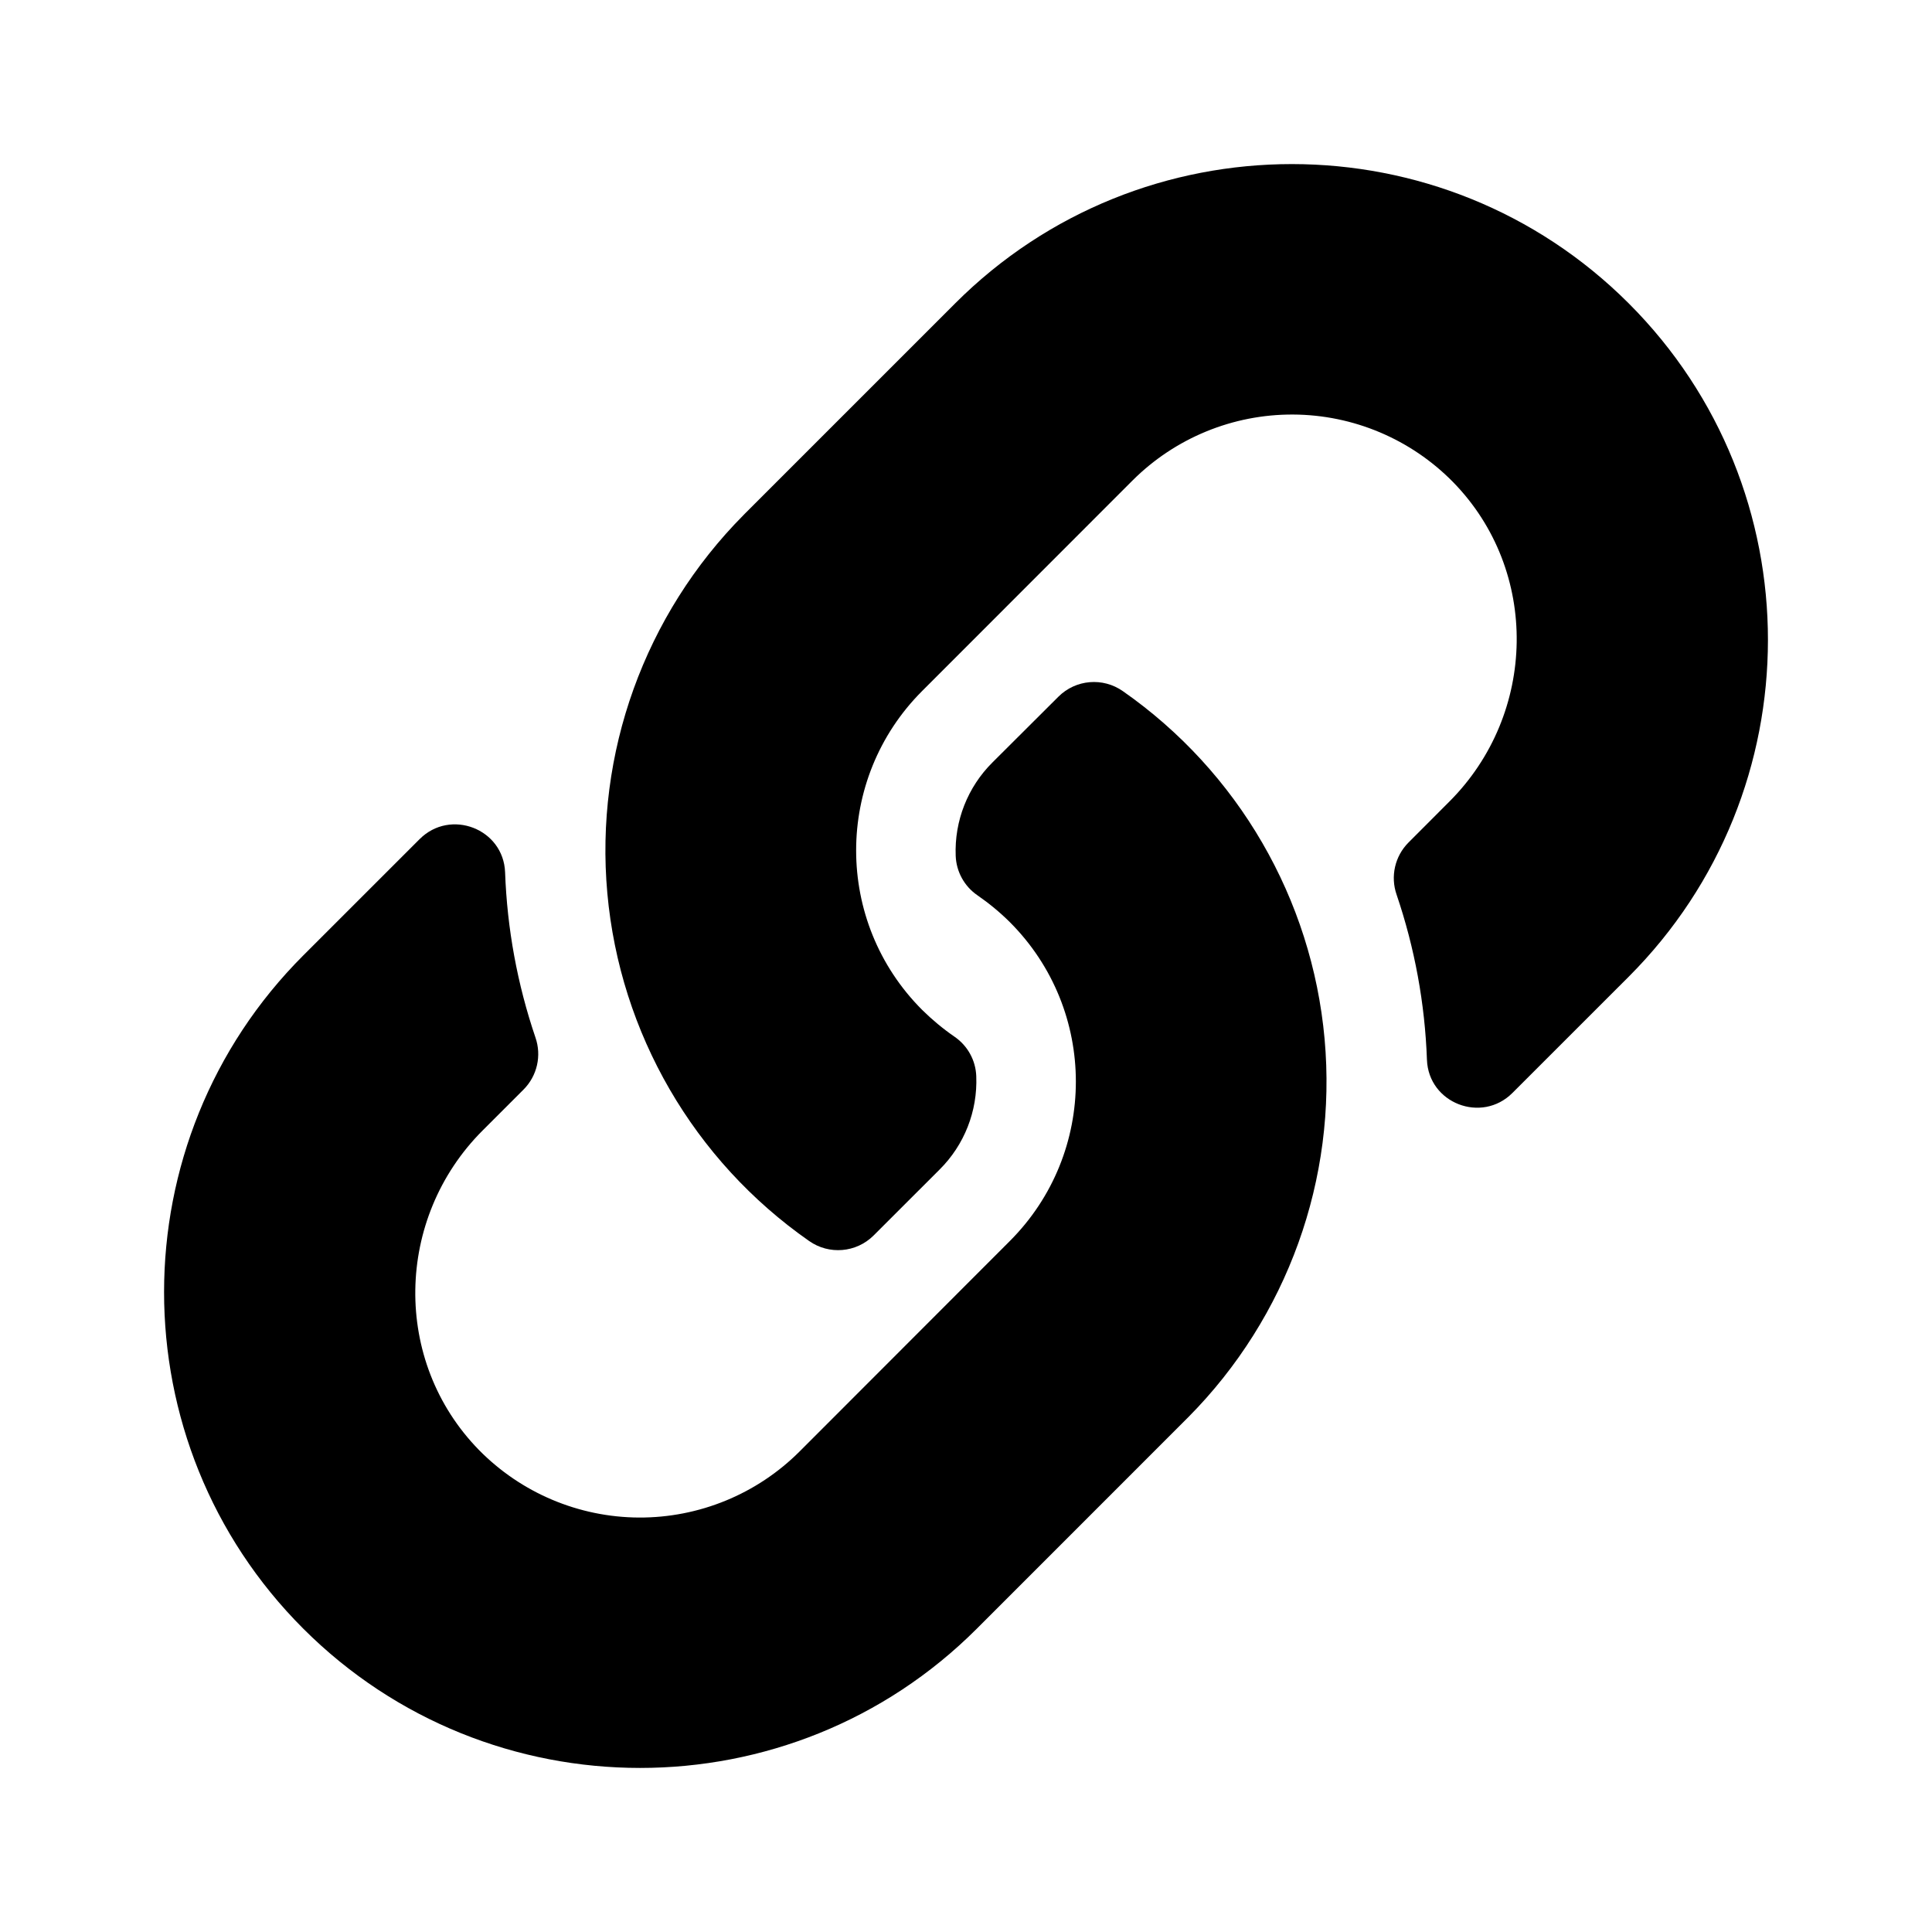 <svg width="48" height="48" viewBox="0 0 48 48" fill="none" xmlns="http://www.w3.org/2000/svg">
<path fill="#000" fill-rule="evenodd" clip-rule="evenodd" d="M7.537 23.735L10.425 20.848C11.191 20.082 12.509 20.591 12.549 21.673C12.599 23.07 12.853 24.452 13.303 25.776C13.46 26.227 13.346 26.729 13.009 27.068L11.99 28.087C9.811 30.266 9.741 33.819 11.9 36.025C12.948 37.091 14.378 37.695 15.873 37.703C17.369 37.71 18.805 37.12 19.863 36.064L25.09 30.832C27.276 28.644 27.276 25.099 25.09 22.911C24.842 22.665 24.572 22.442 24.285 22.244C23.959 22.021 23.759 21.657 23.744 21.263C23.71 20.396 24.042 19.554 24.658 18.942L26.297 17.308C26.727 16.88 27.402 16.823 27.898 17.172C30.761 19.171 32.595 22.333 32.909 25.811C33.223 29.289 31.984 32.727 29.525 35.207L29.497 35.235L24.268 40.465C19.655 45.077 12.151 45.077 7.536 40.465C2.921 35.853 2.925 28.347 7.537 23.735Z"/>
<path fill="#000" fill-rule="evenodd" clip-rule="evenodd" d="M36.01 19.914C38.189 17.735 38.259 14.182 36.1 11.976C35.052 10.91 33.621 10.306 32.126 10.299C30.631 10.292 29.195 10.882 28.137 11.938L22.91 17.168C20.724 19.356 20.724 22.902 22.91 25.09C23.158 25.335 23.428 25.559 23.715 25.757C24.04 25.98 24.241 26.343 24.255 26.737C24.29 27.605 23.959 28.447 23.342 29.059L21.703 30.697C21.273 31.124 20.598 31.181 20.102 30.832C17.238 28.833 15.403 25.671 15.089 22.192C14.775 18.713 16.014 15.273 18.475 12.794L18.503 12.765L23.732 7.536C28.345 2.923 35.849 2.924 40.464 7.536C45.079 12.147 45.076 19.652 40.464 24.267L37.576 27.154C36.81 27.92 35.492 27.411 35.452 26.329C35.402 24.932 35.148 23.55 34.698 22.227C34.541 21.775 34.655 21.273 34.992 20.934L36.01 19.914Z"/>
</svg>
